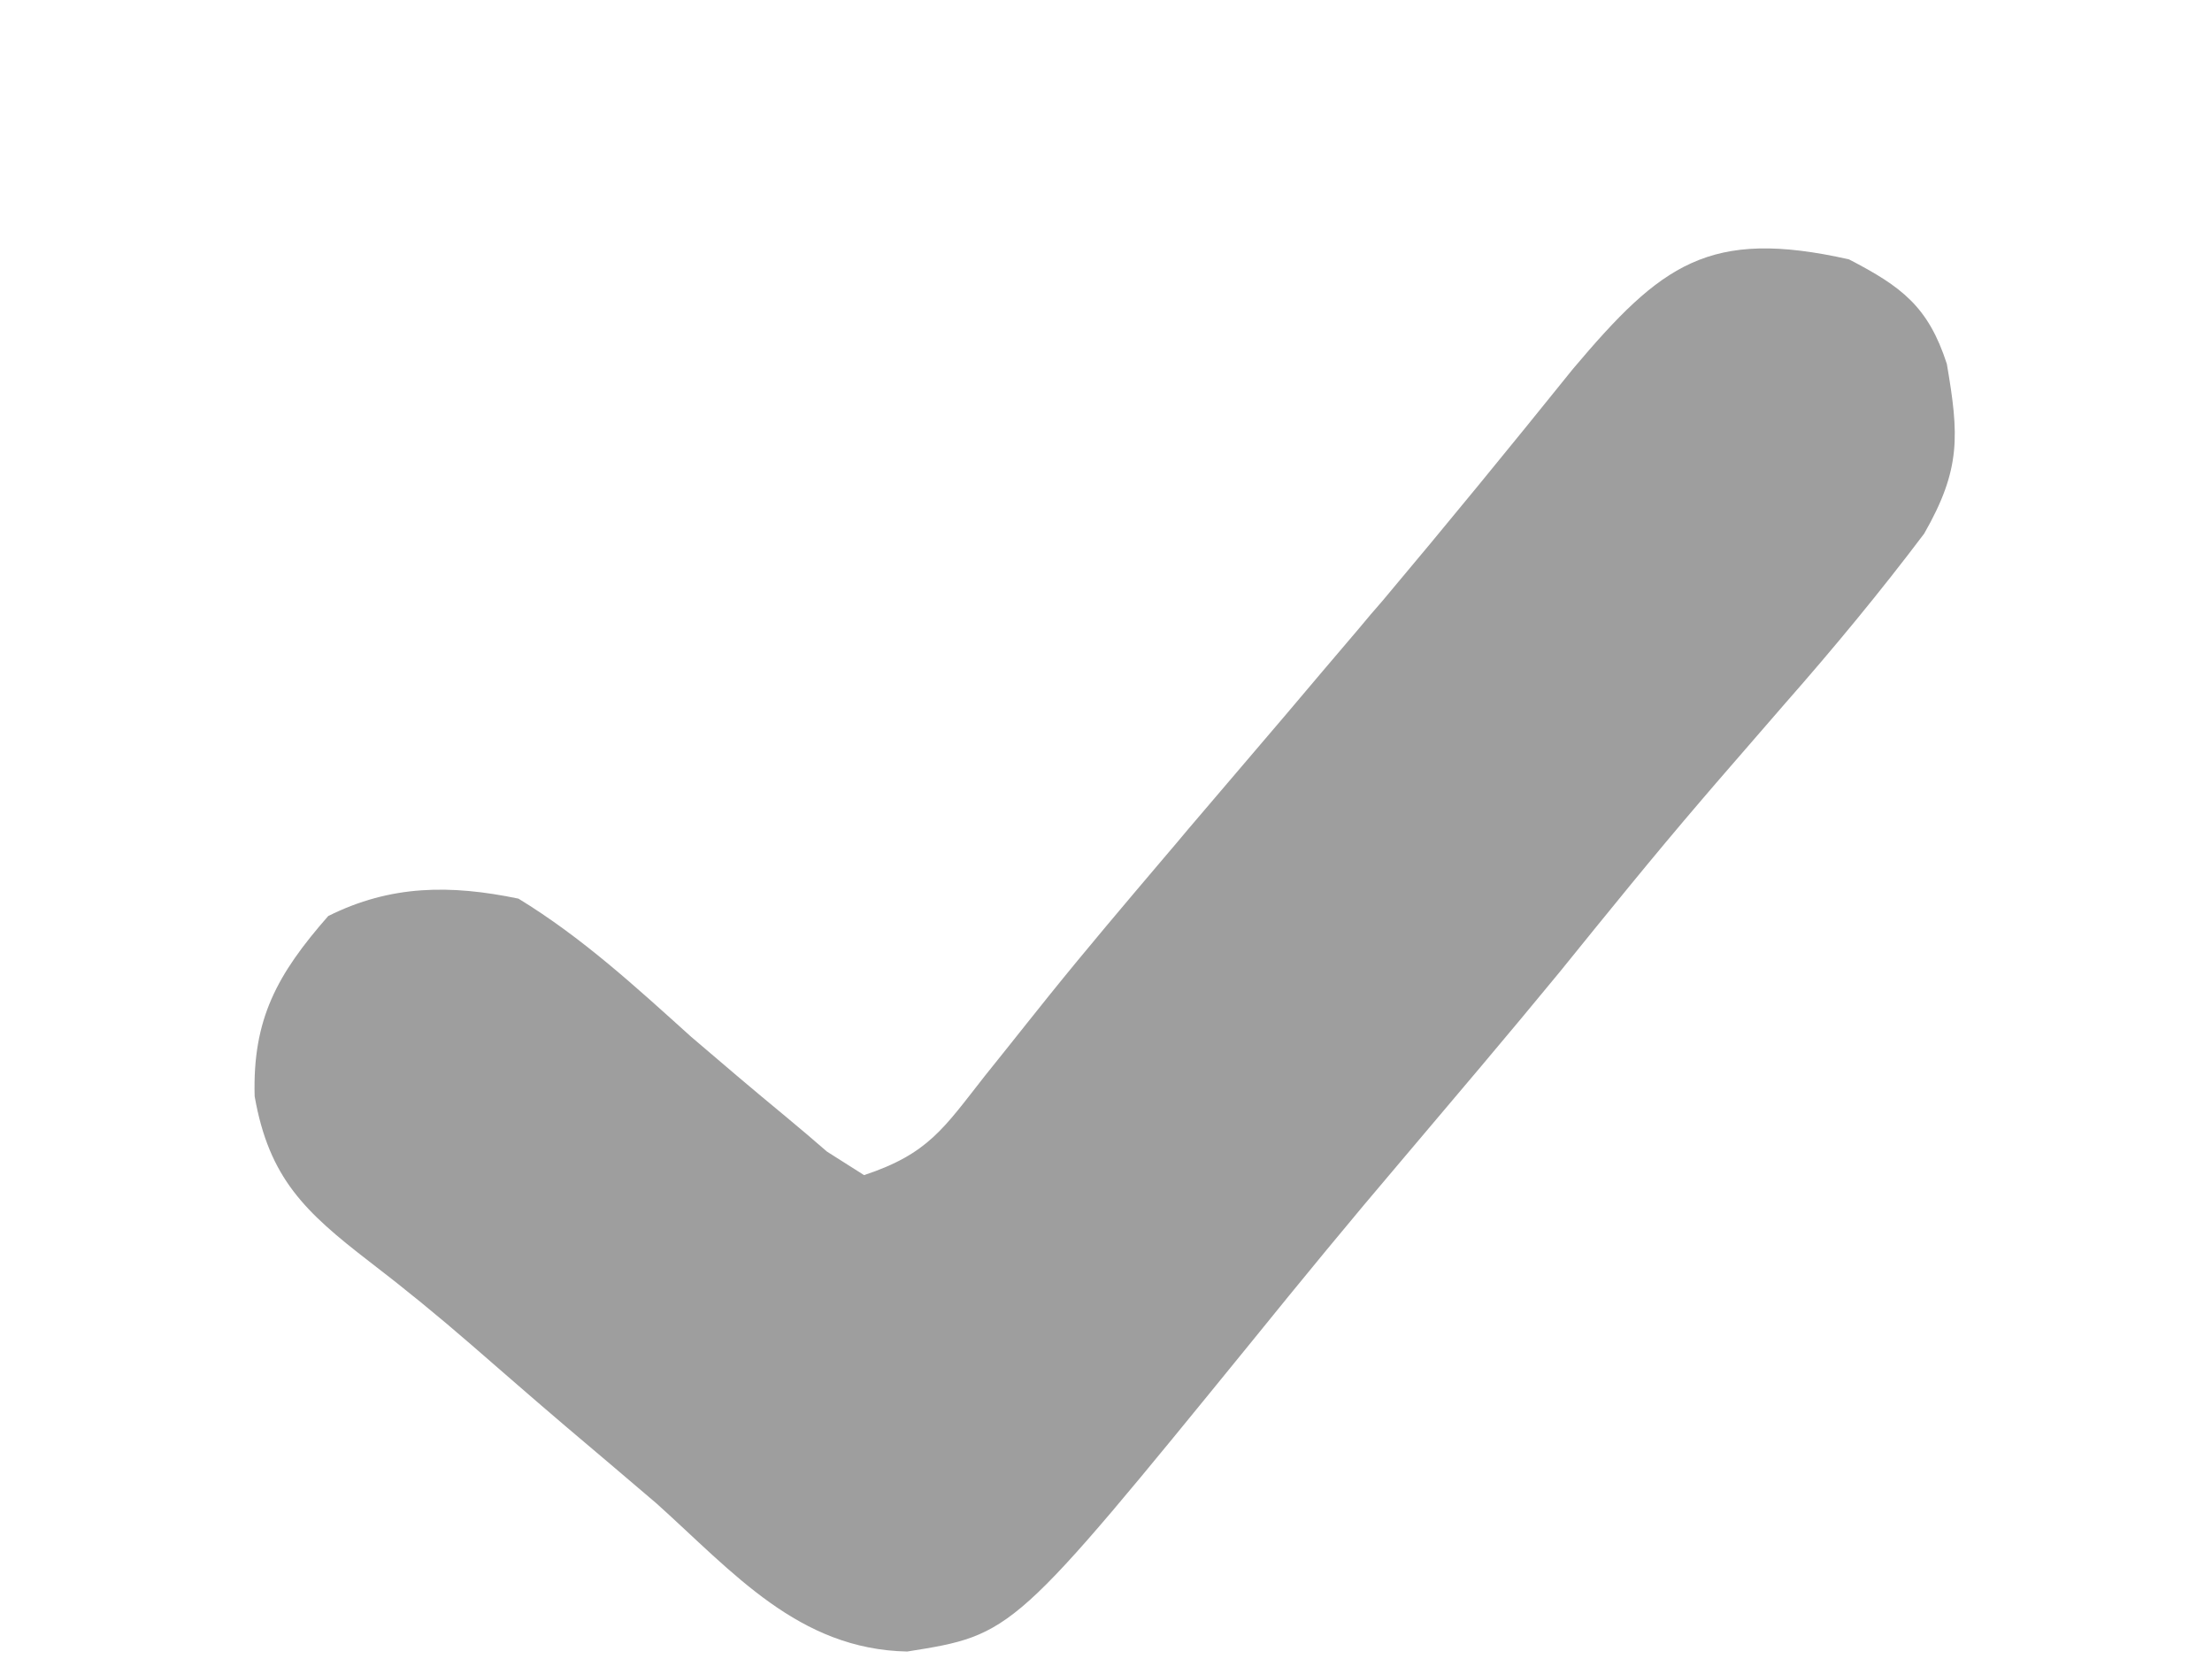<svg width="8" height="6" viewBox="0 0 8 6" fill="none" xmlns="http://www.w3.org/2000/svg">
<path d="M6.687 0.938C6.878 1.037 6.974 1.109 7.041 1.316C7.085 1.573 7.093 1.696 6.959 1.93C6.799 2.142 6.632 2.344 6.457 2.543C6.389 2.621 6.322 2.699 6.255 2.776C6.222 2.814 6.189 2.852 6.155 2.892C5.98 3.096 5.811 3.305 5.642 3.514C5.453 3.744 5.26 3.971 5.068 4.198C4.884 4.414 4.705 4.632 4.527 4.852C3.664 5.912 3.664 5.912 3.281 5.973C2.888 5.965 2.652 5.687 2.375 5.438C2.265 5.344 2.154 5.25 2.044 5.157C1.93 5.06 1.818 4.962 1.705 4.864C1.584 4.759 1.463 4.66 1.335 4.562C1.103 4.383 0.973 4.261 0.921 3.965C0.913 3.686 1.002 3.524 1.187 3.313C1.413 3.2 1.629 3.199 1.875 3.25C2.106 3.391 2.299 3.569 2.5 3.75C2.612 3.846 2.725 3.942 2.839 4.036C2.89 4.078 2.94 4.121 2.991 4.165C3.035 4.193 3.079 4.221 3.125 4.25C3.357 4.173 3.412 4.082 3.562 3.891C3.612 3.829 3.662 3.766 3.713 3.702C3.739 3.669 3.766 3.636 3.793 3.602C3.929 3.433 4.07 3.267 4.21 3.102C4.239 3.068 4.268 3.034 4.297 2.999C4.415 2.861 4.533 2.722 4.651 2.584C4.738 2.481 4.826 2.377 4.914 2.274C4.942 2.24 4.97 2.207 5 2.173C5.233 1.896 5.462 1.616 5.689 1.334C6.008 0.956 6.18 0.824 6.687 0.938Z" fill="#9E9E9E"/>
</svg>
